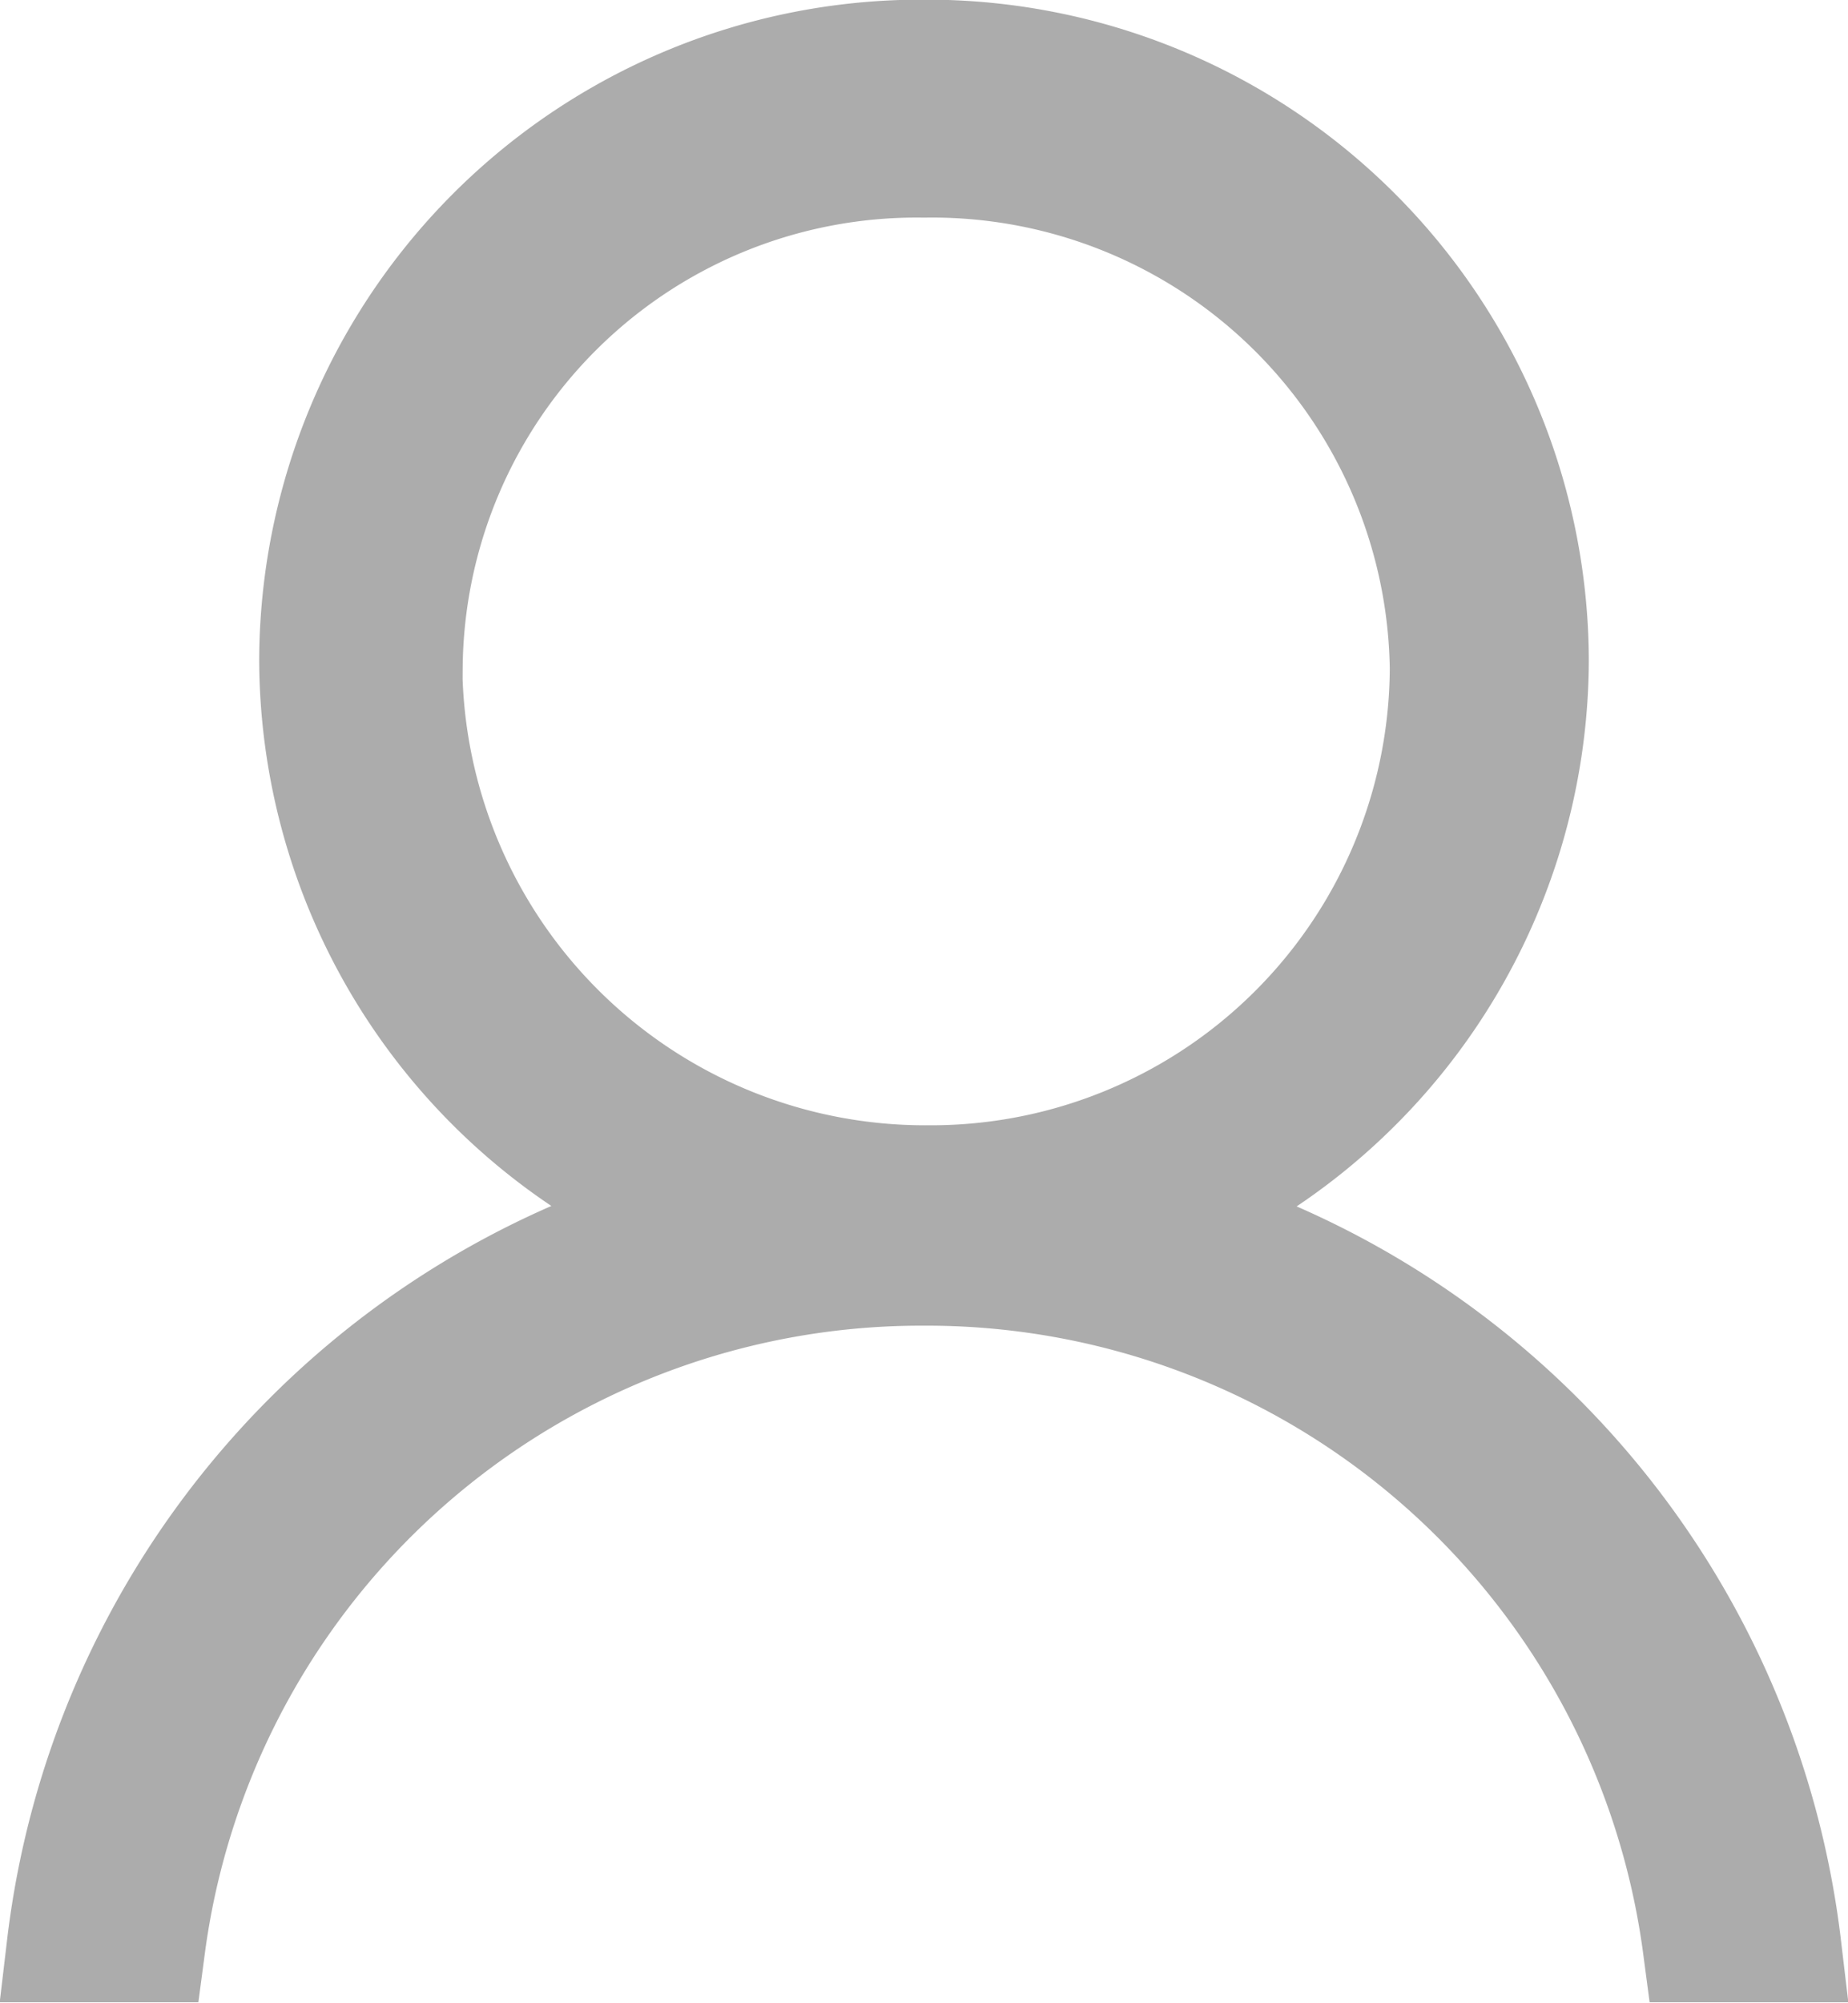 <svg xmlns="http://www.w3.org/2000/svg" width="16.62" height="18" viewBox="0 0 16.62 18">
    <path data-name="패스 19" d="M-243.825 94.01a5.43 5.43 0 0 0 3.356-5.01 5.454 5.454 0 0 0-5.479-5.429A5.454 5.454 0 0 0-251.427 89a5.43 5.43 0 0 0 3.356 5.006 7.758 7.758 0 0 0-5.627 6.564h.786a7 7 0 0 1 6.964-6.081 7 7 0 0 1 6.964 6.081h.786a7.758 7.758 0 0 0-5.627-6.56zm-6.772-4.928a4.582 4.582 0 0 1 4.649-4.552 4.617 4.617 0 0 1 4.689 4.552 4.627 4.627 0 0 1-4.648 4.606 4.663 4.663 0 0 1-4.693-4.606z" transform="translate(254.258 -83.074)" style="fill:#acacac;stroke:#acacac"/>
</svg>
